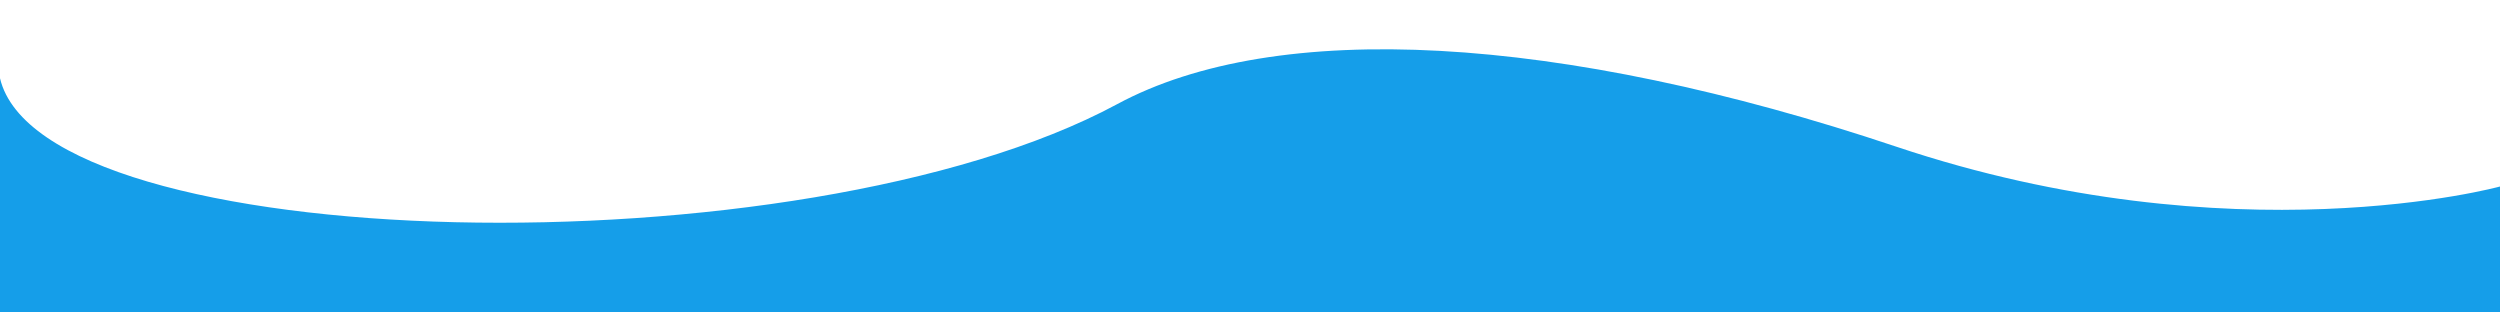 <?xml version="1.0" encoding="utf-8"?>
<!-- Generator: Adobe Illustrator 23.0.3, SVG Export Plug-In . SVG Version: 6.00 Build 0)  -->
<svg version="1.1" id="Layer_1" xmlns="http://www.w3.org/2000/svg" xmlns:xlink="http://www.w3.org/1999/xlink" x="0px" y="0px"
	 viewBox="0 0 1000 125" style="enable-background:new 0 0 1000 125;" xml:space="preserve">
<style type="text/css">
	.st0{fill:#159EE9;}
</style>
<path class="st0" d="M1000,74.6c0,0-106.5,29.3-241.4-15.9S510.5,7.3,446.8,41.7C319.9,110,16.9,102.7,0,31.3V125h1000V74.6z"/>
</svg>
